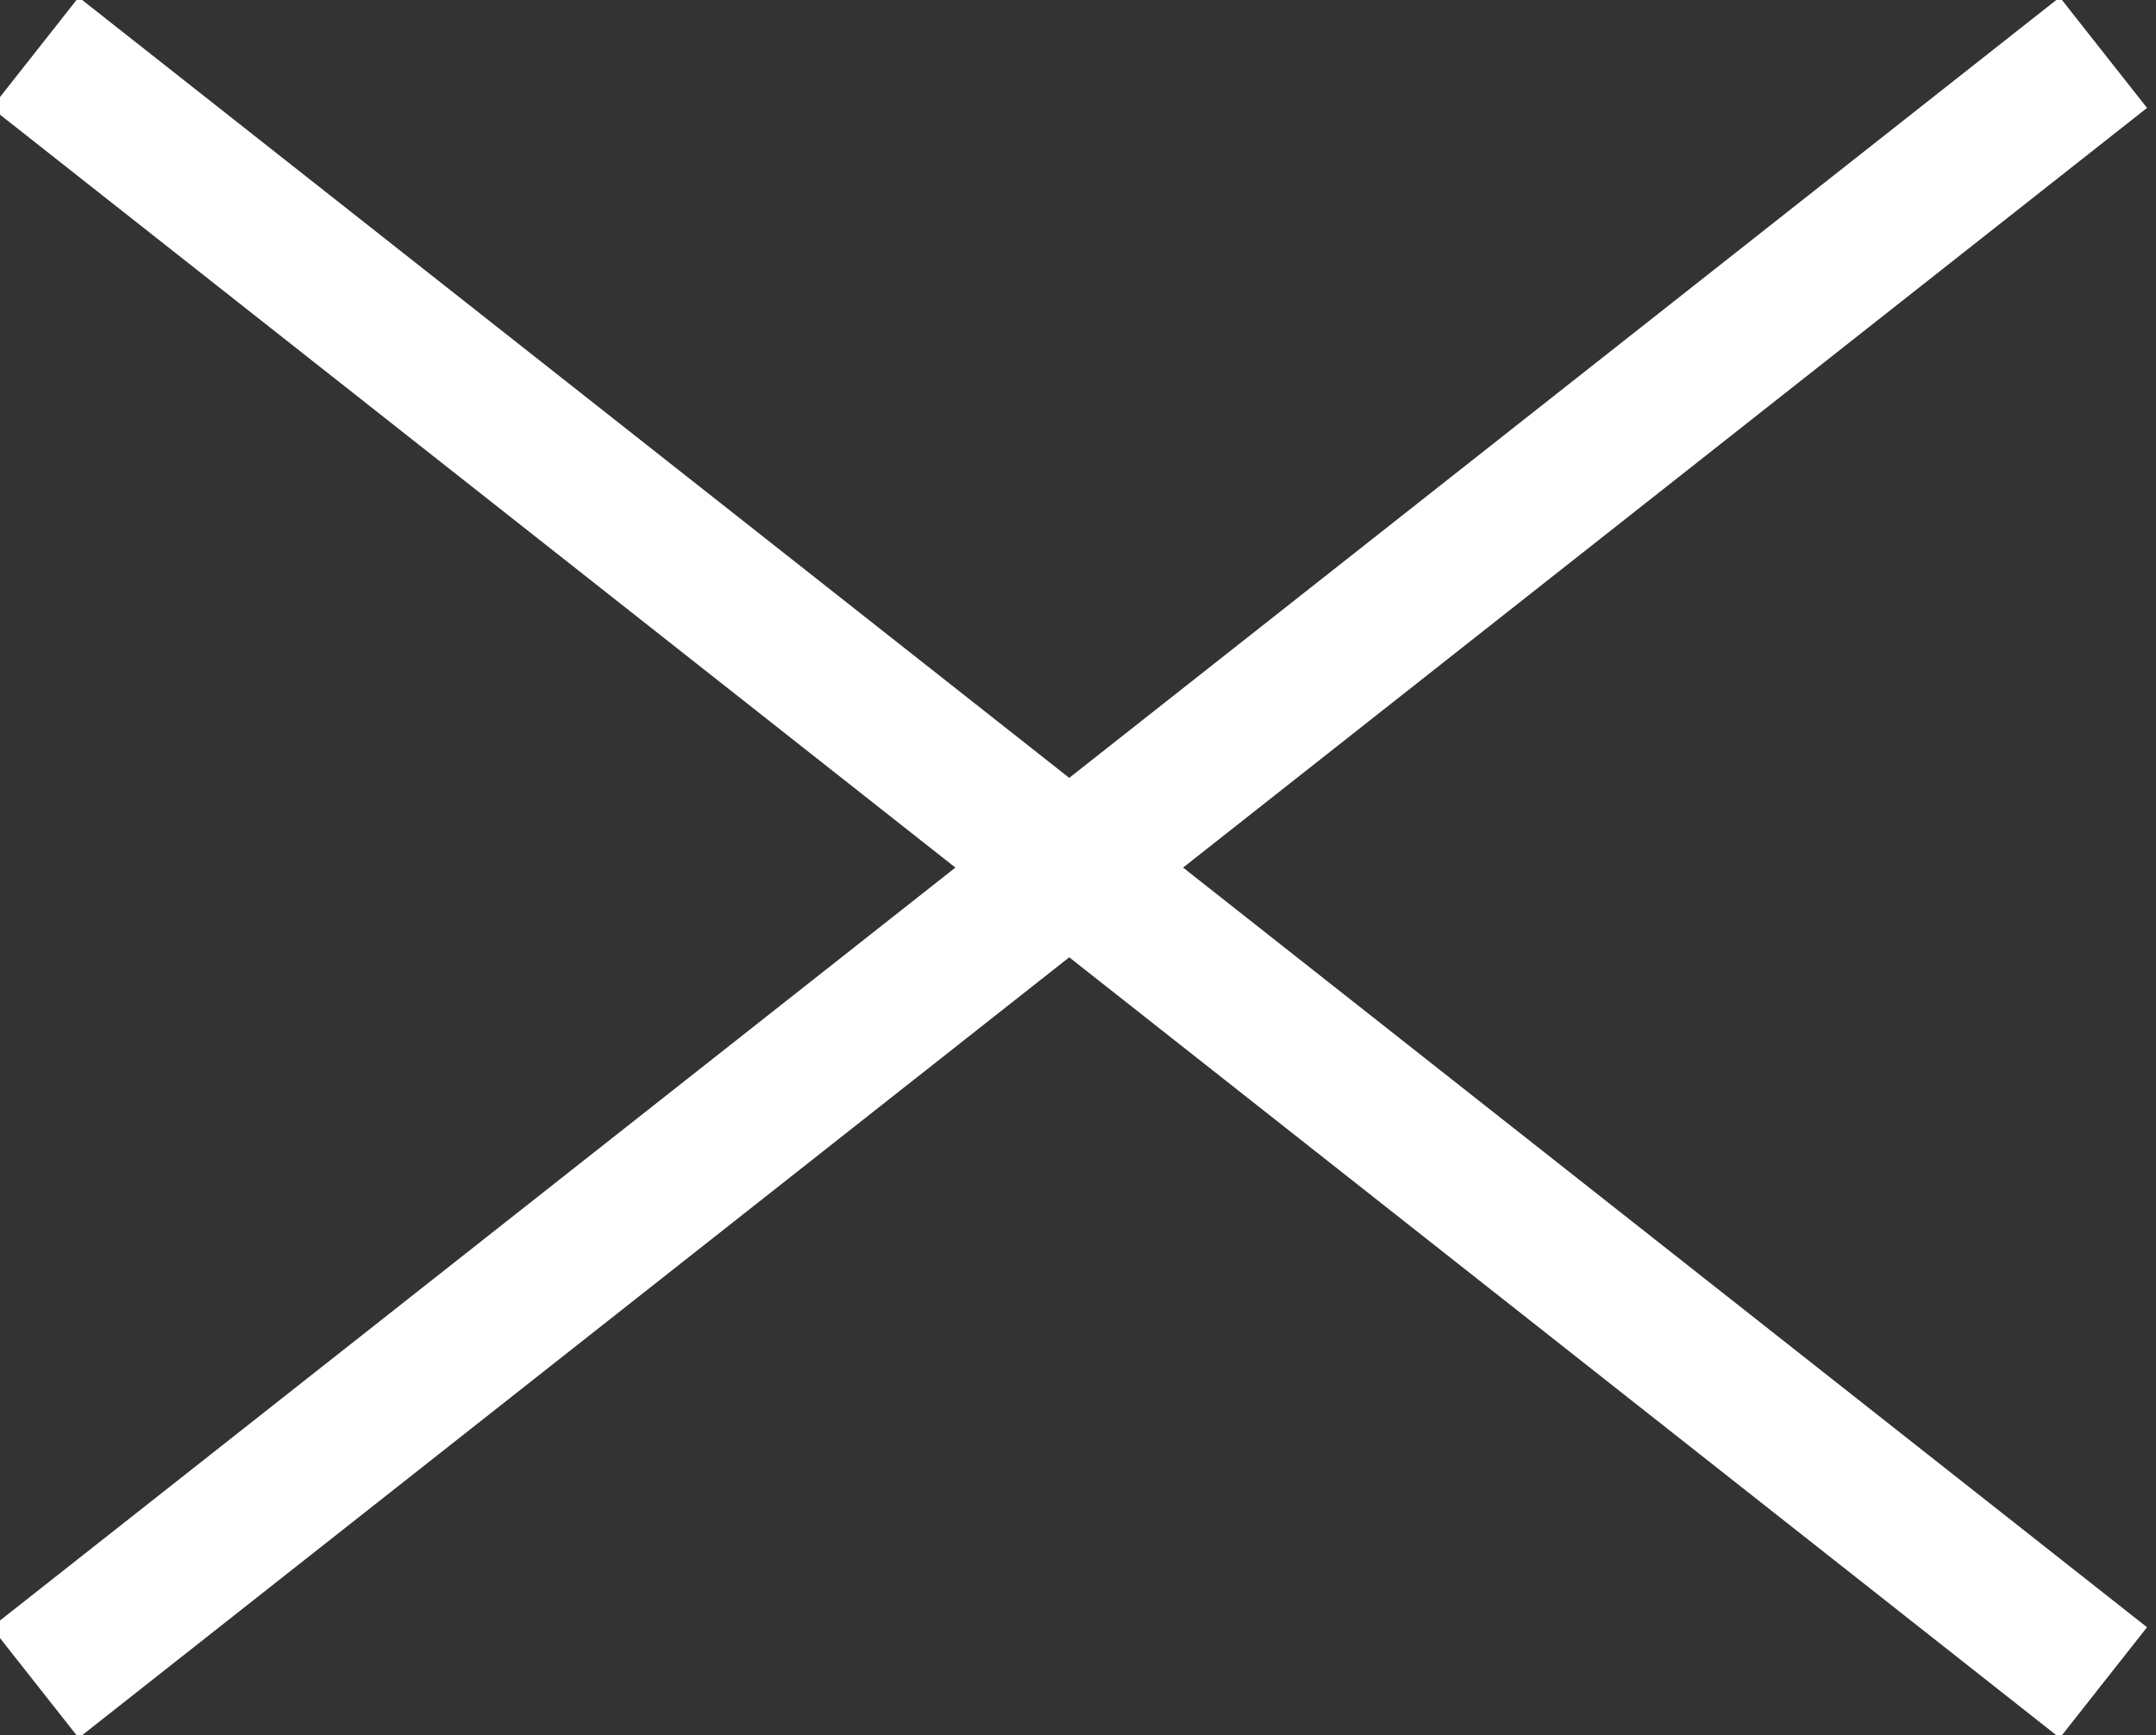 <?xml version="1.0" encoding="utf-8"?>
<!-- Generator: Adobe Illustrator 21.0.0, SVG Export Plug-In . SVG Version: 6.00 Build 0)  -->
<svg version="1.1" id="Layer_1" xmlns="http://www.w3.org/2000/svg" xmlns:xlink="http://www.w3.org/1999/xlink" x="0px" y="0px"
	 viewBox="0 0 12.3 9.9" style="enable-background:new 0 0 12.3 9.9;" xml:space="preserve">
<rect x="0" y="0" width="12.3" height="9.9" fill="#333333" stroke="none"/>
<style type="text/css">
	.st0{fill:none;stroke:#FFFFFF;stroke-width:0.804;stroke-miterlimit:10;}
</style>
<g>
	<line class="st0" x1="0.2" y1="9.6" x2="12" y2="0.3"/>
	<line class="st0" x1="0.2" y1="0.3" x2="12" y2="9.6"/>
</g>
</svg>
